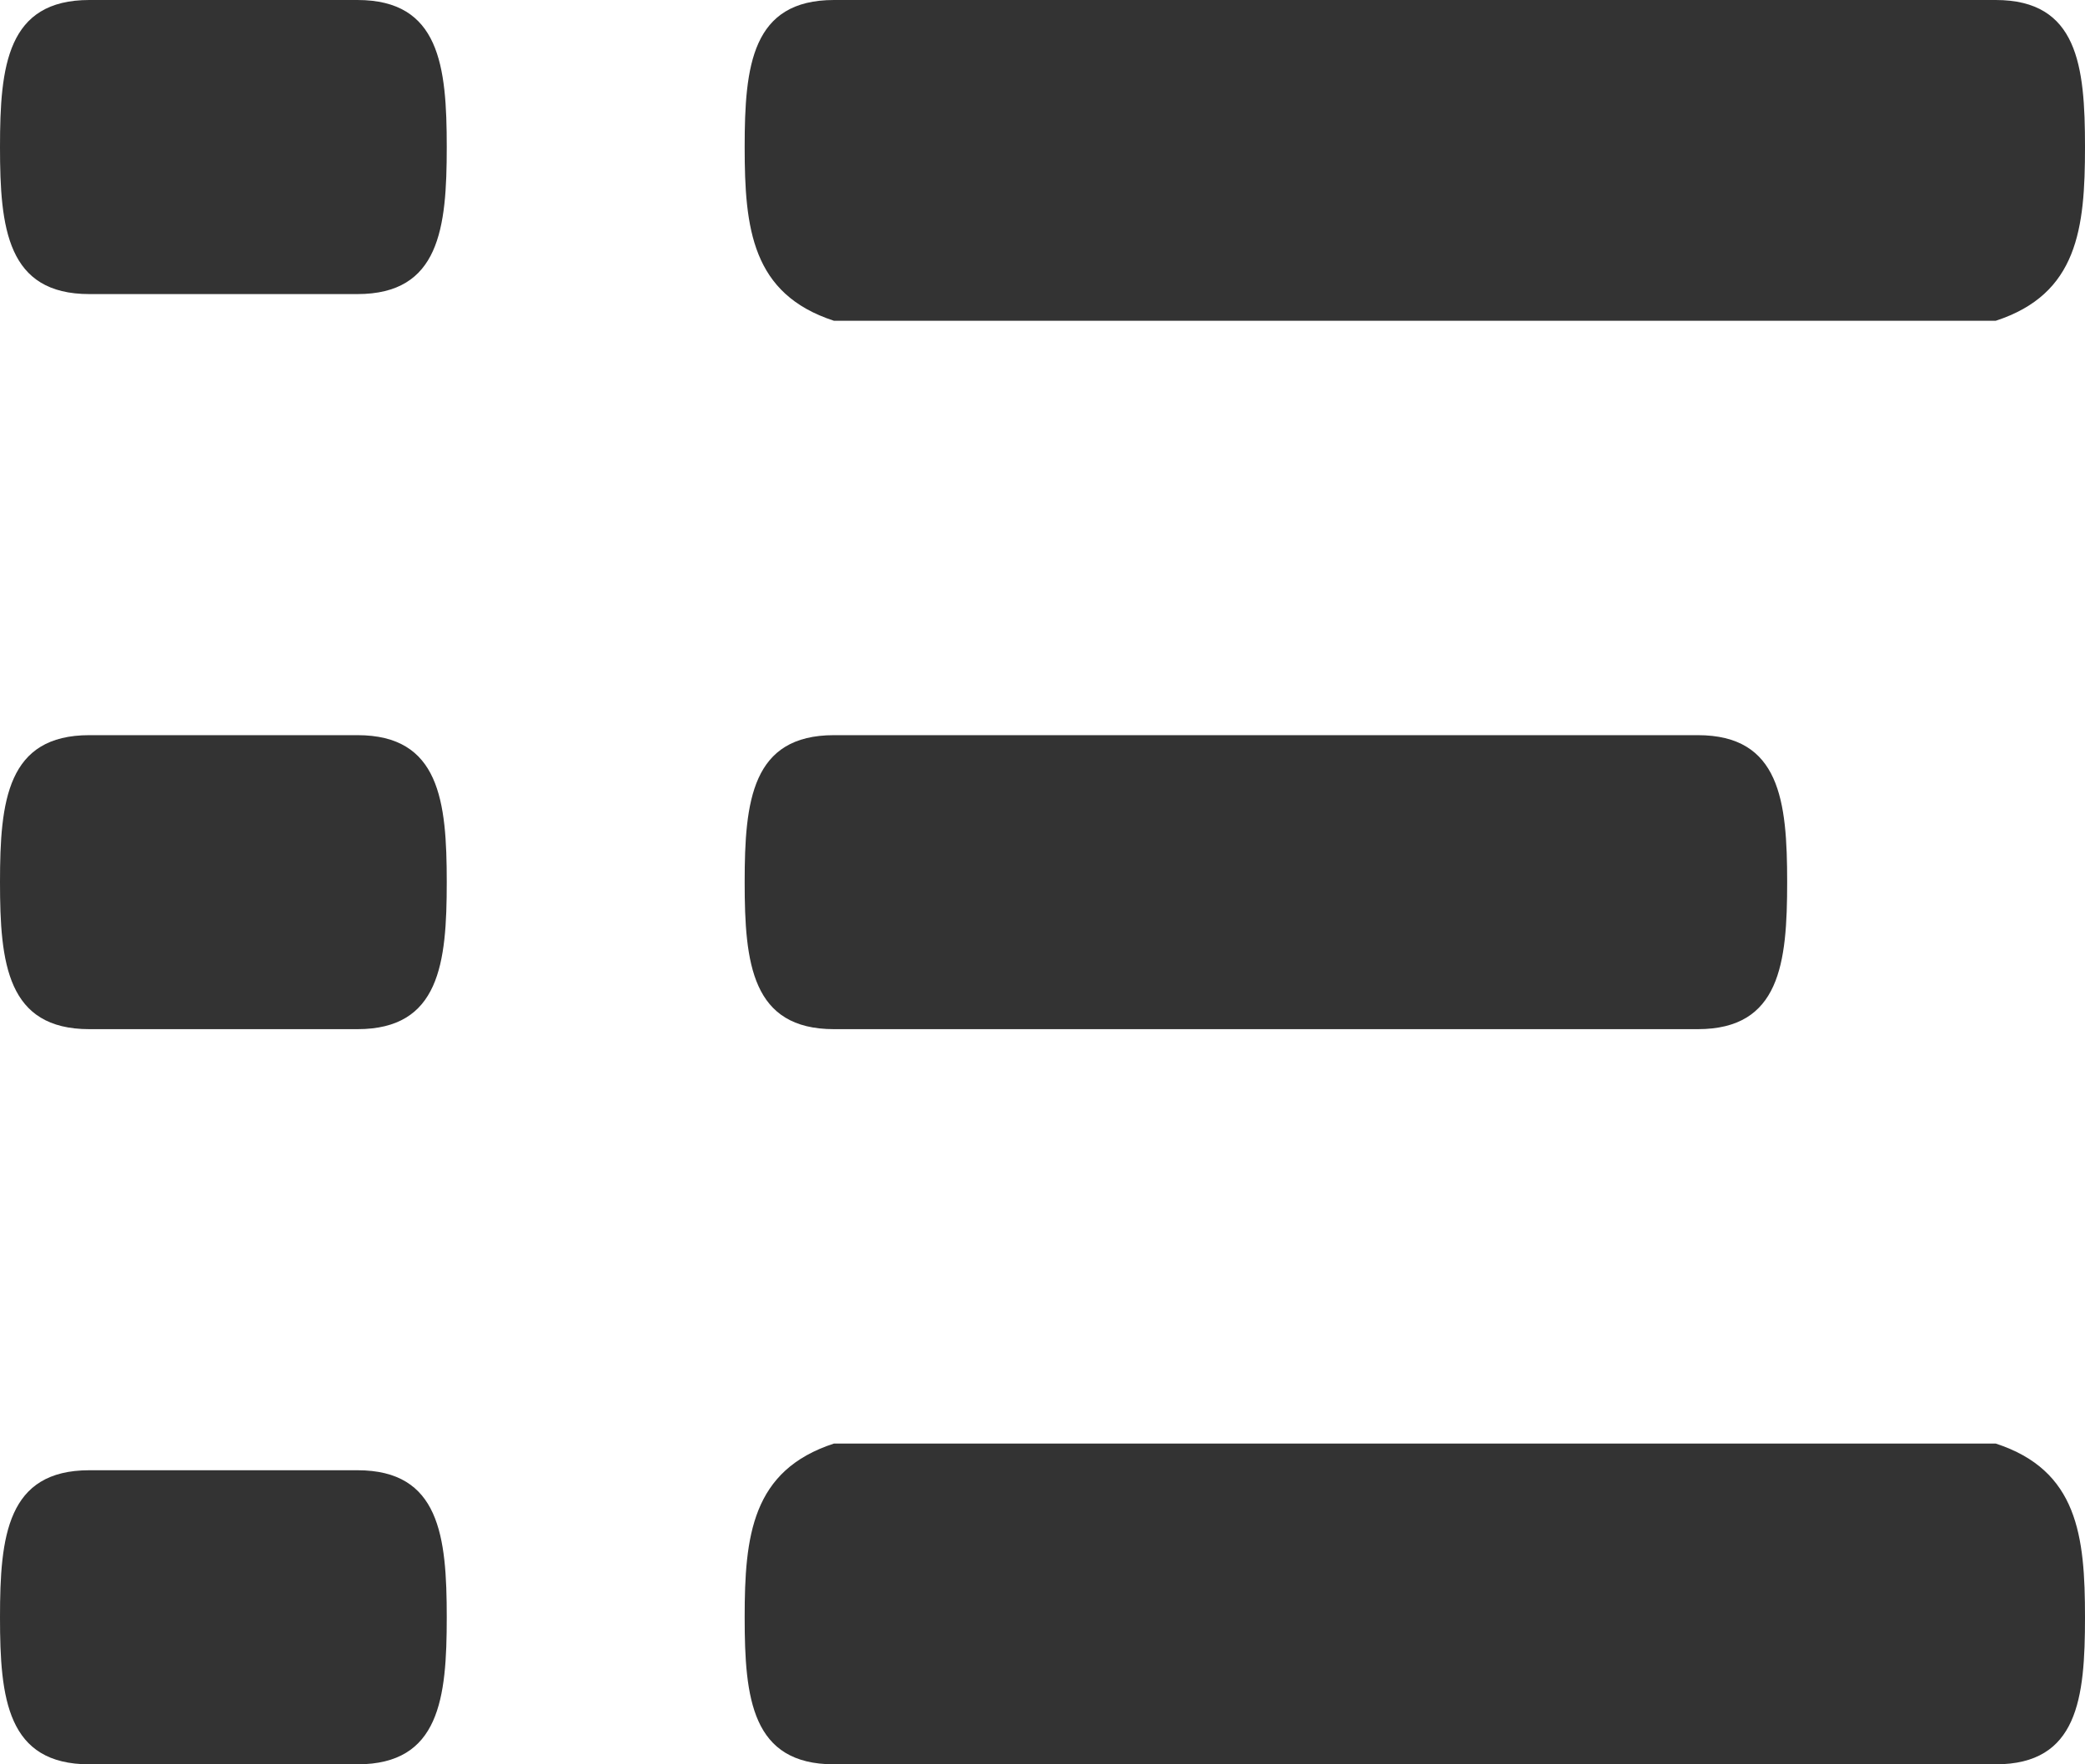 ﻿<?xml version="1.0" encoding="utf-8"?>
<svg version="1.1" xmlns:xlink="http://www.w3.org/1999/xlink" width="26px" height="22px" xmlns="http://www.w3.org/2000/svg">
  <g transform="matrix(1 0 0 1 -27 -33 )">
    <path d="M 22.286 11  C 22.286 9.986  22.197 9.167  21.171 9.167  L 10.4 9.167  C 9.375 9.167  9.286 9.986  9.286 11  C 9.286 12.014  9.375 12.833  10.4 12.833  L 21.171 12.833  C 22.197 12.833  22.286 12.014  22.286 11  Z M 26 20.167  C 26 19.153  25.911 18.333  24.886 18  L 10.4 18  C 9.375 18.333  9.286 19.153  9.286 20.167  C 9.286 21.18  9.375 22  10.4 22  L 24.886 22  C 25.911 22  26 21.18  26 20.167  Z M 9.286 1.833  C 9.286 2.847  9.375 3.667  10.4 4  L 24.886 4  C 25.911 3.667  26 2.847  26 1.833  C 26 0.82  25.911 0  24.886 0  L 10.4 0  C 9.375 0  9.286 0.82  9.286 1.833  Z M 5.571 11  C 5.571 9.986  5.482 9.167  4.457 9.167  L 1.114 9.167  C 0.089 9.167  0 9.986  0 11  C 0 12.014  0.089 12.833  1.114 12.833  L 4.457 12.833  C 5.482 12.833  5.571 12.014  5.571 11  Z M 5.571 20.167  C 5.571 19.153  5.482 18.333  4.457 18.333  L 1.114 18.333  C 0.089 18.333  0 19.153  0 20.167  C 0 21.18  0.089 22  1.114 22  L 4.457 22  C 5.482 22  5.571 21.18  5.571 20.167  Z M 5.571 1.833  C 5.571 0.82  5.482 0  4.457 0  L 1.114 0  C 0.089 0  0 0.82  0 1.833  C 0 2.847  0.089 3.667  1.114 3.667  L 4.457 3.667  C 5.482 3.667  5.571 2.847  5.571 1.833  Z " fill-rule="nonzero" fill="#333333" stroke="none" transform="matrix(1 0 0 1 27 33 )" />
  </g>
</svg>